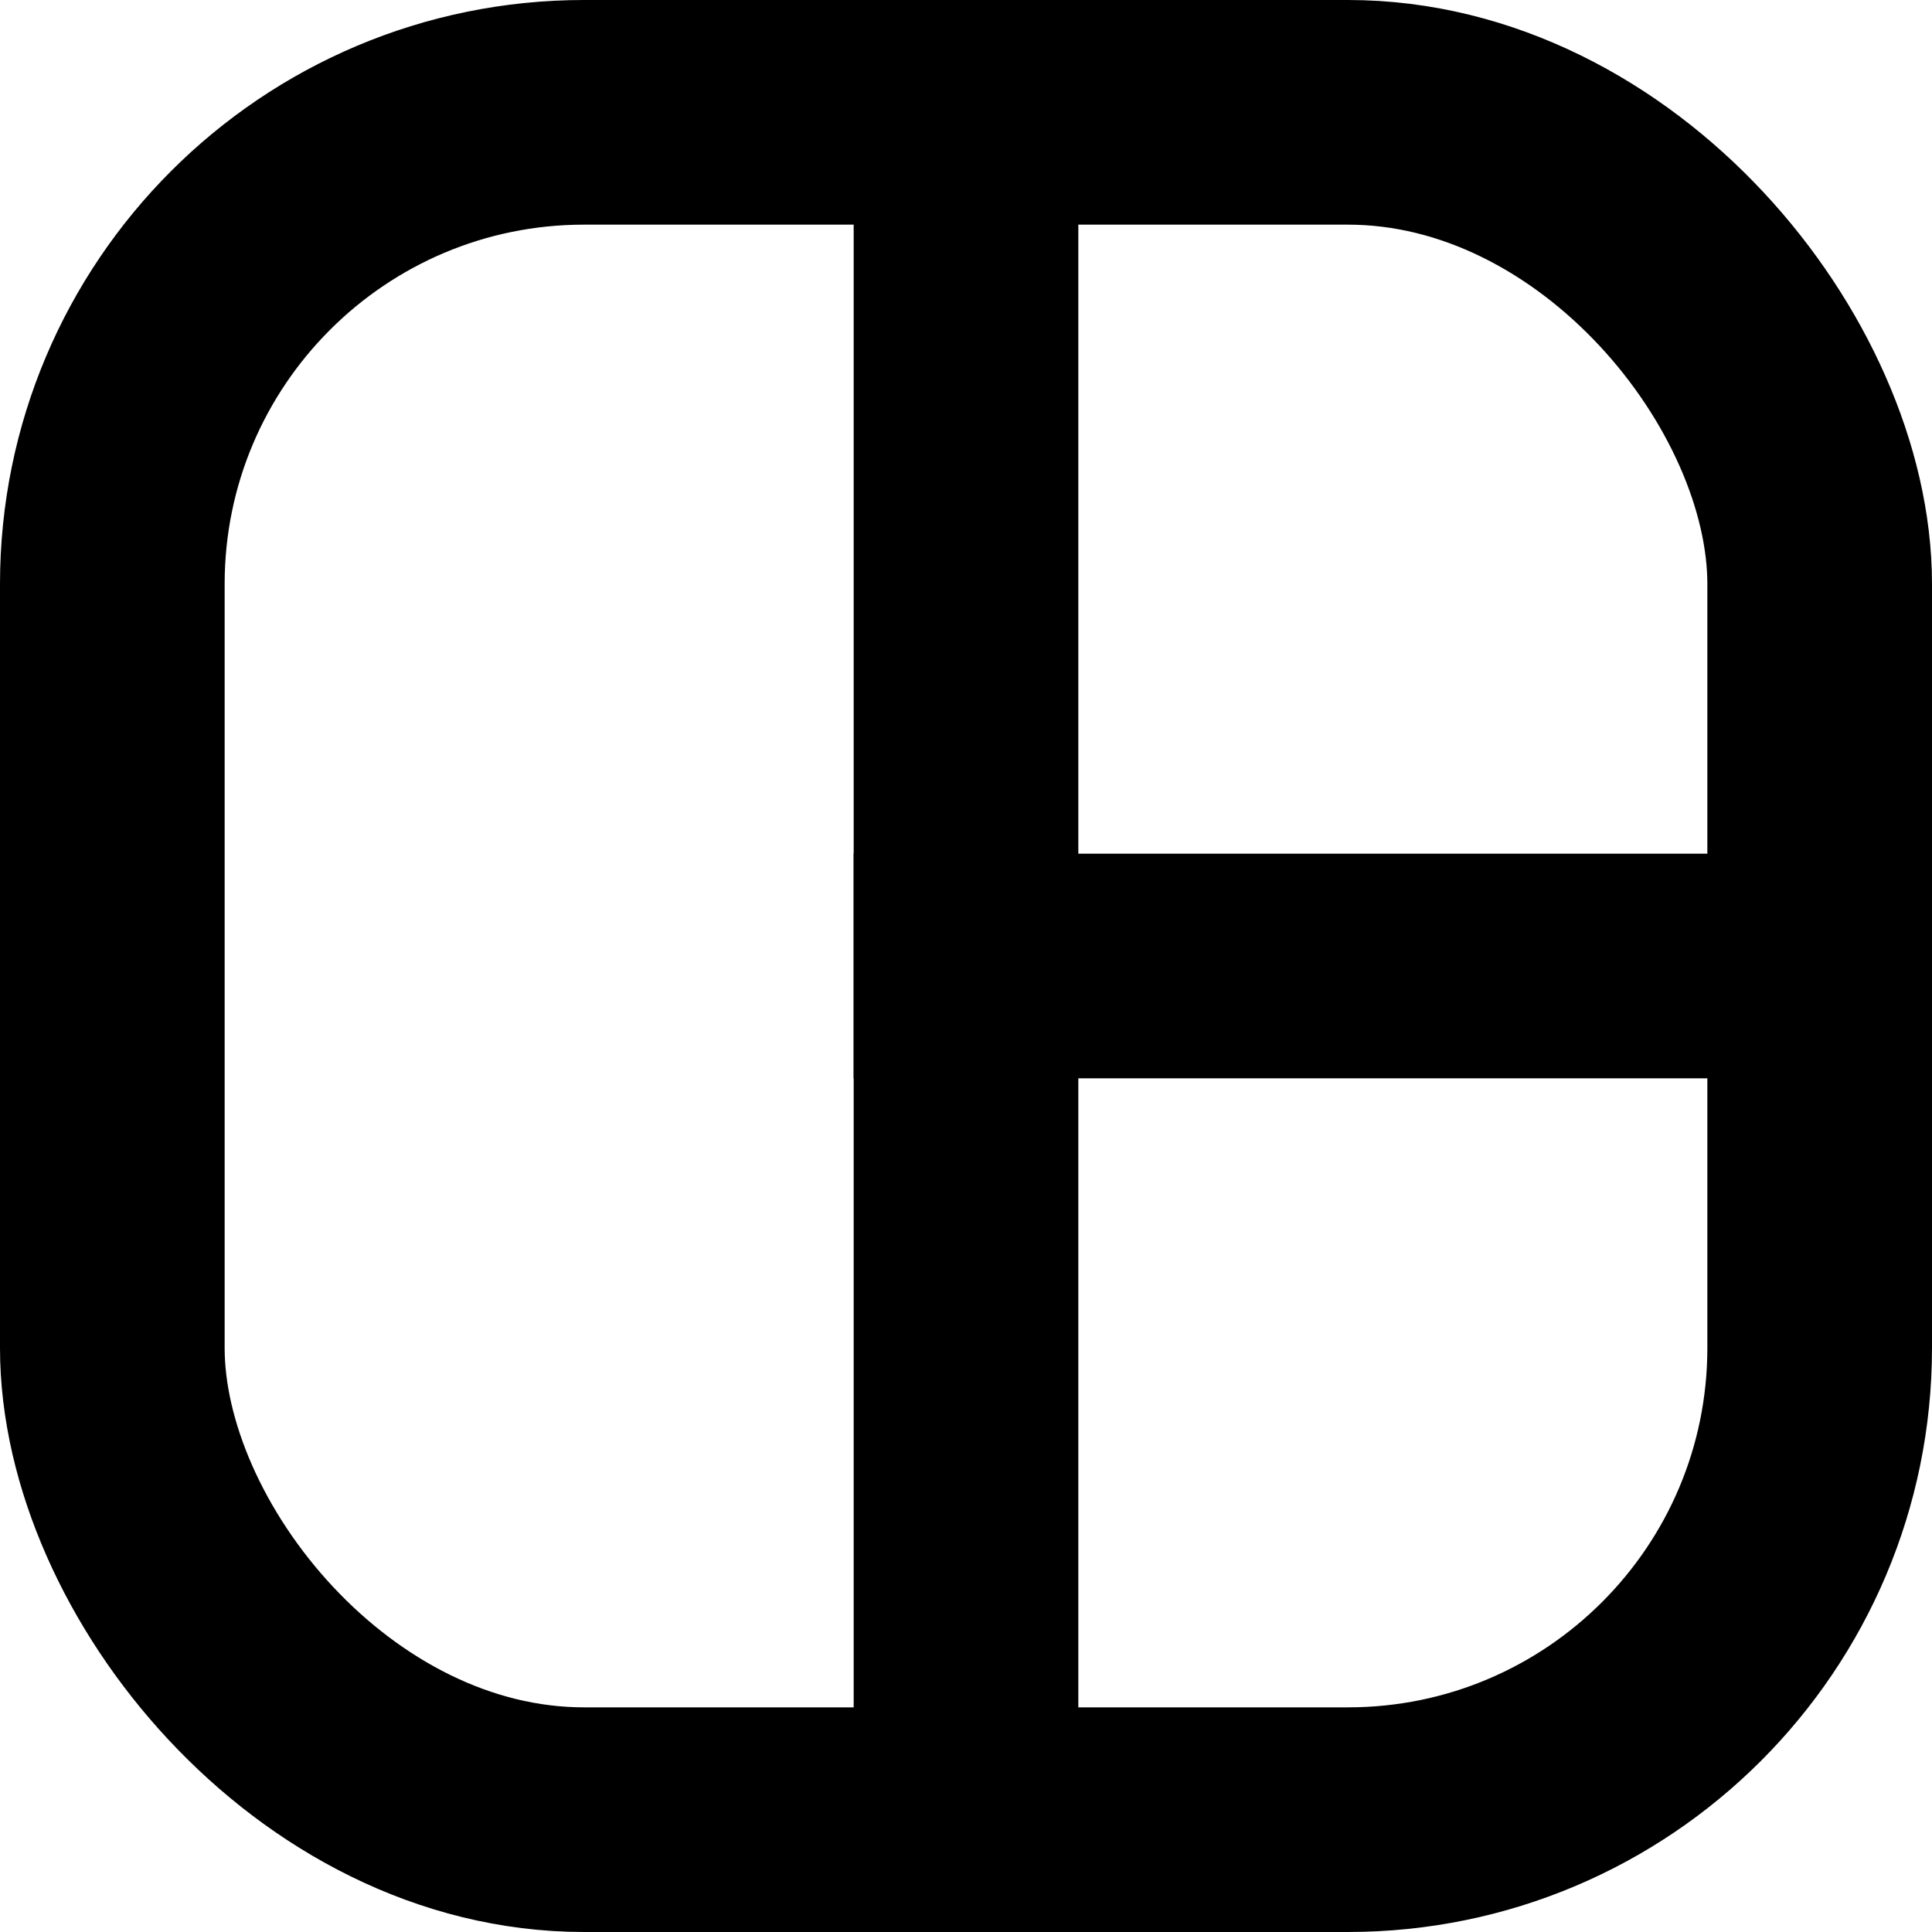 <svg width="43" height="43" viewBox="0 0 43 43" fill="none" xmlns="http://www.w3.org/2000/svg">
<rect x="2.5" y="2.5" width="38" height="38" rx="10.5" stroke="black" stroke-width="5"/>
<line x1="21.5" y1="-1.09278e-07" x2="21.5" y2="43" stroke="black" stroke-width="5"/>
<line x1="19" y1="21.5" x2="43" y2="21.5" stroke="black" stroke-width="5"/>
</svg>
